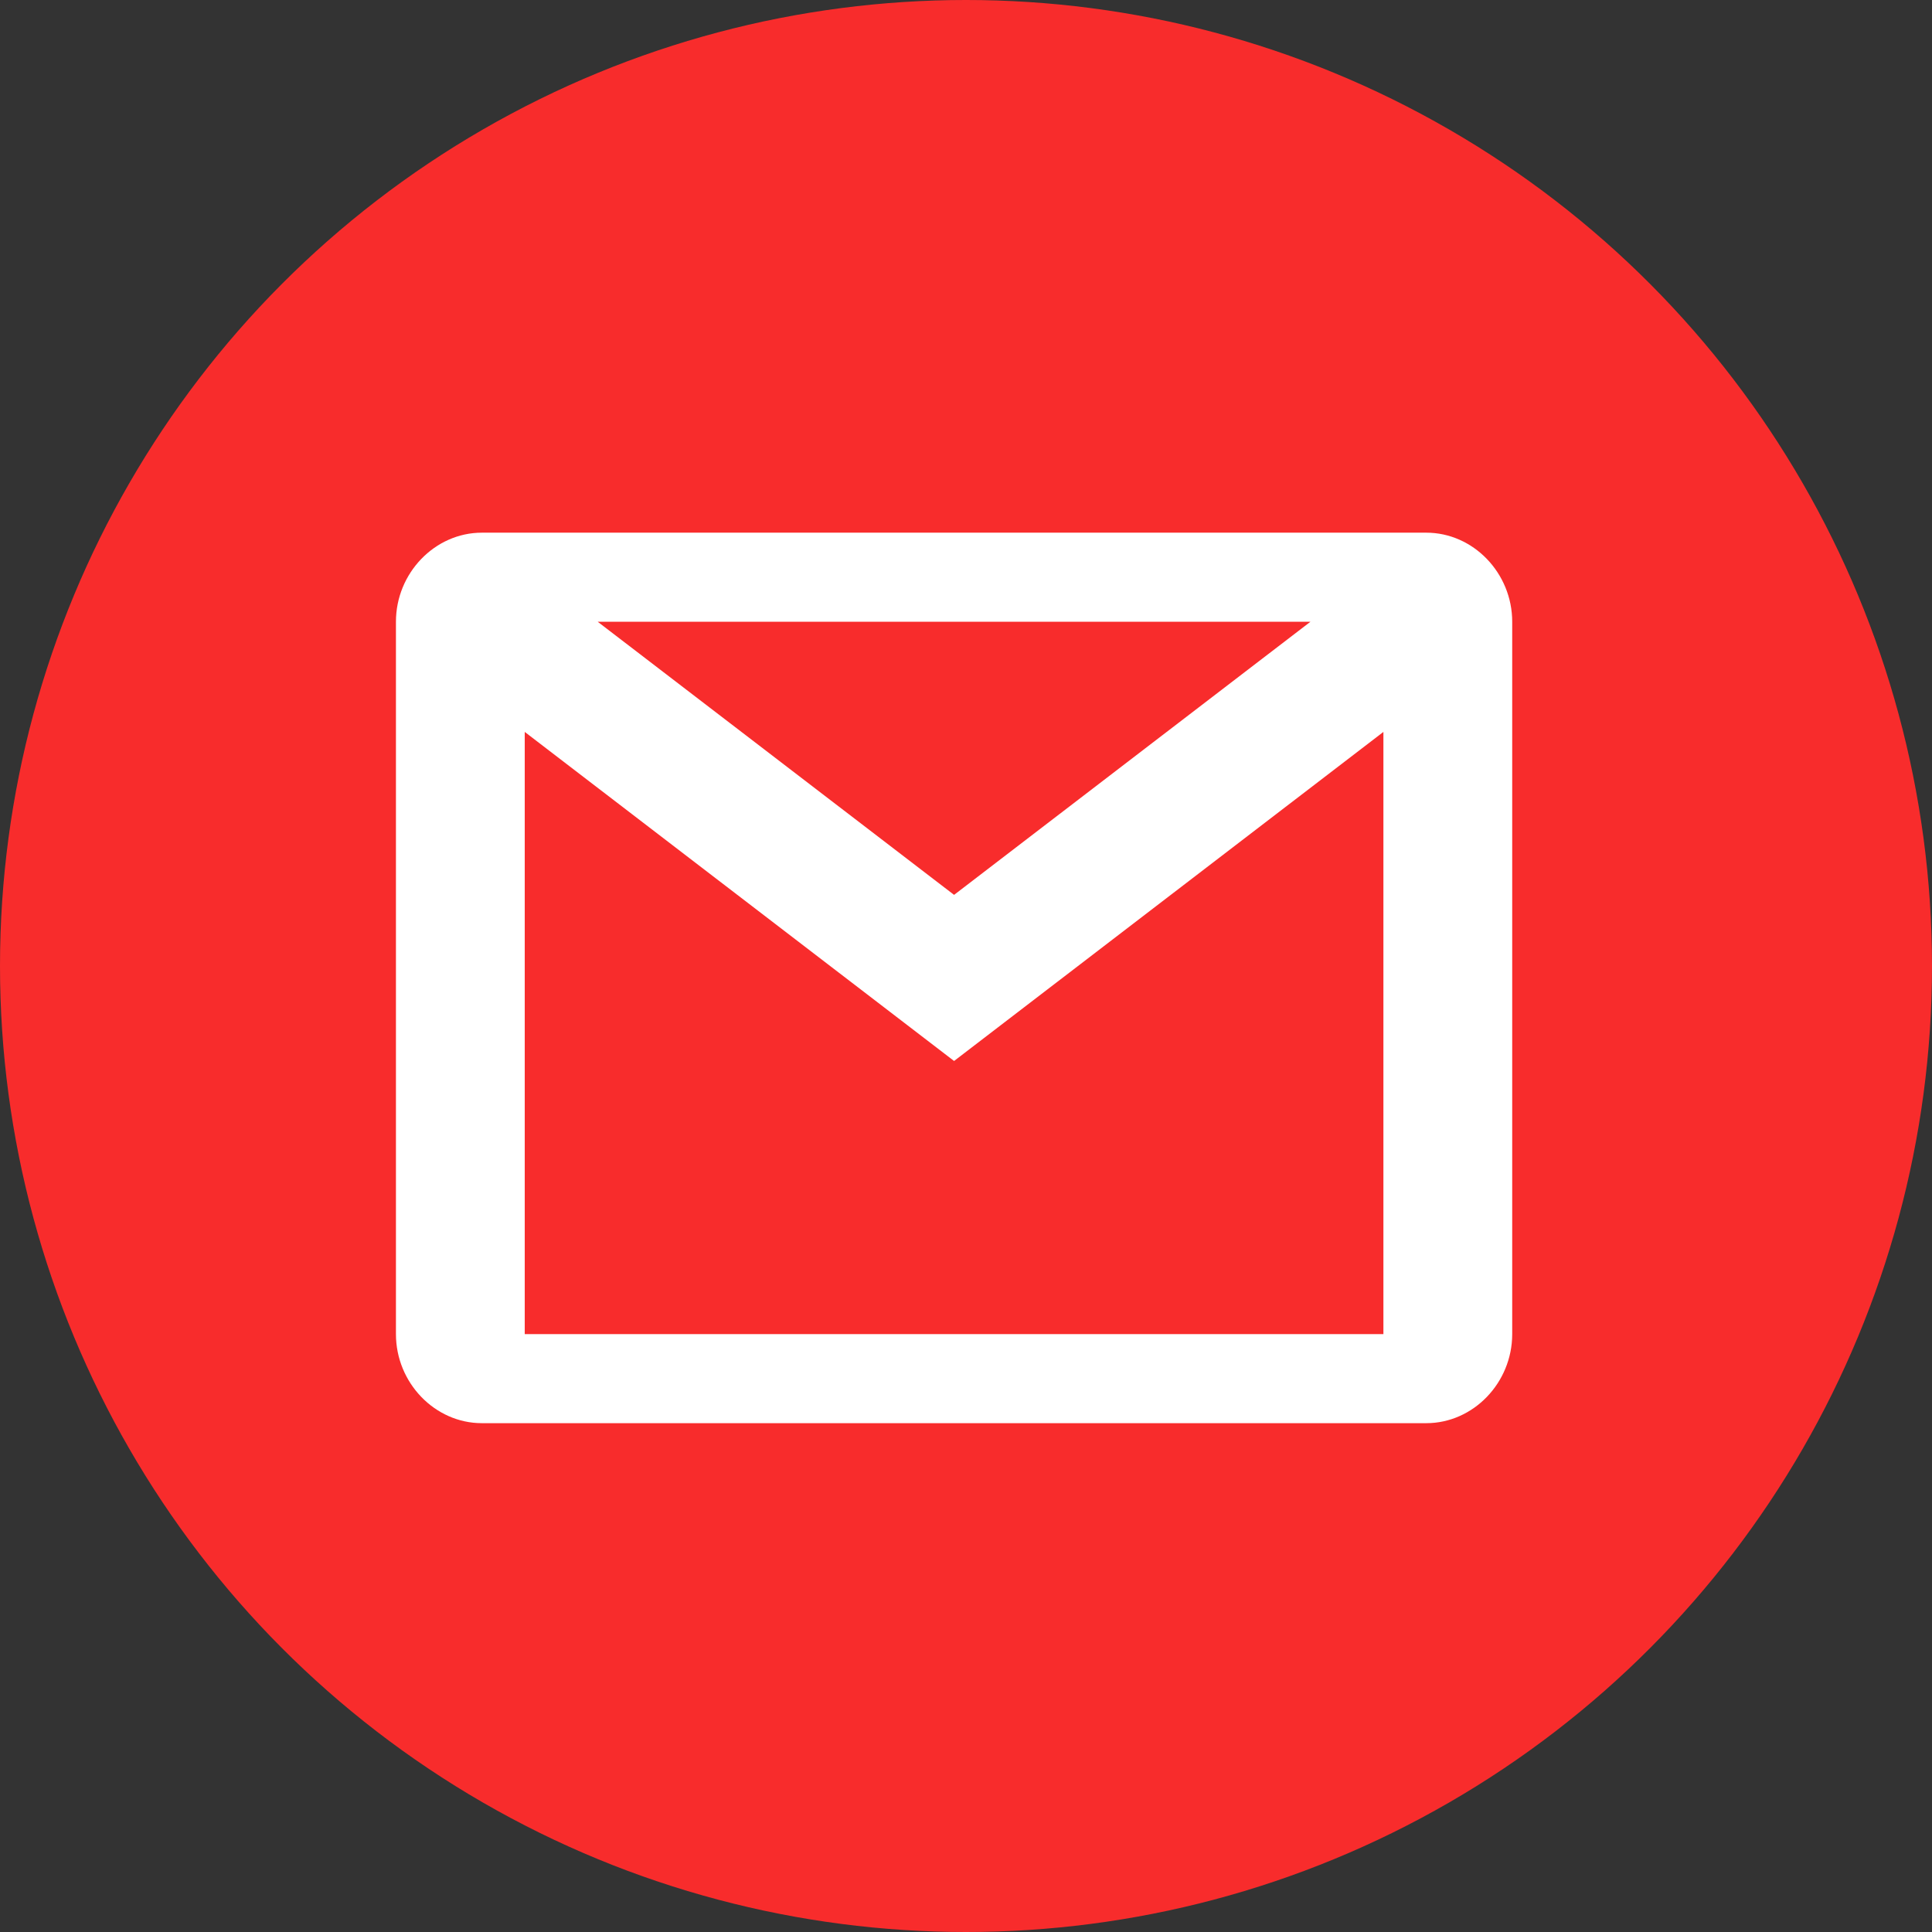 <svg width="81" height="81" viewBox="0 0 81 81" fill="none" xmlns="http://www.w3.org/2000/svg">
<rect x="0" y="0" width="81" height="81" fill="#333333" stroke="none"/>
<circle cx="40.5" cy="40.5" r="40.5" fill="#F82C2C"/>
<path d="M20.2 22.333C18.233 22.333 16.6 24.026 16.6 26.067V55.933C16.6 57.974 18.233 59.667 20.2 59.667H59.8C61.767 59.667 63.4 57.974 63.4 55.933V26.067C63.4 24.026 61.767 22.333 59.8 22.333H20.2ZM25.059 26.067H54.941L40 37.518L25.059 26.067ZM22 30.686L40 44.482L58 30.686V55.933H22V30.686Z" fill="white"/>
</svg>
